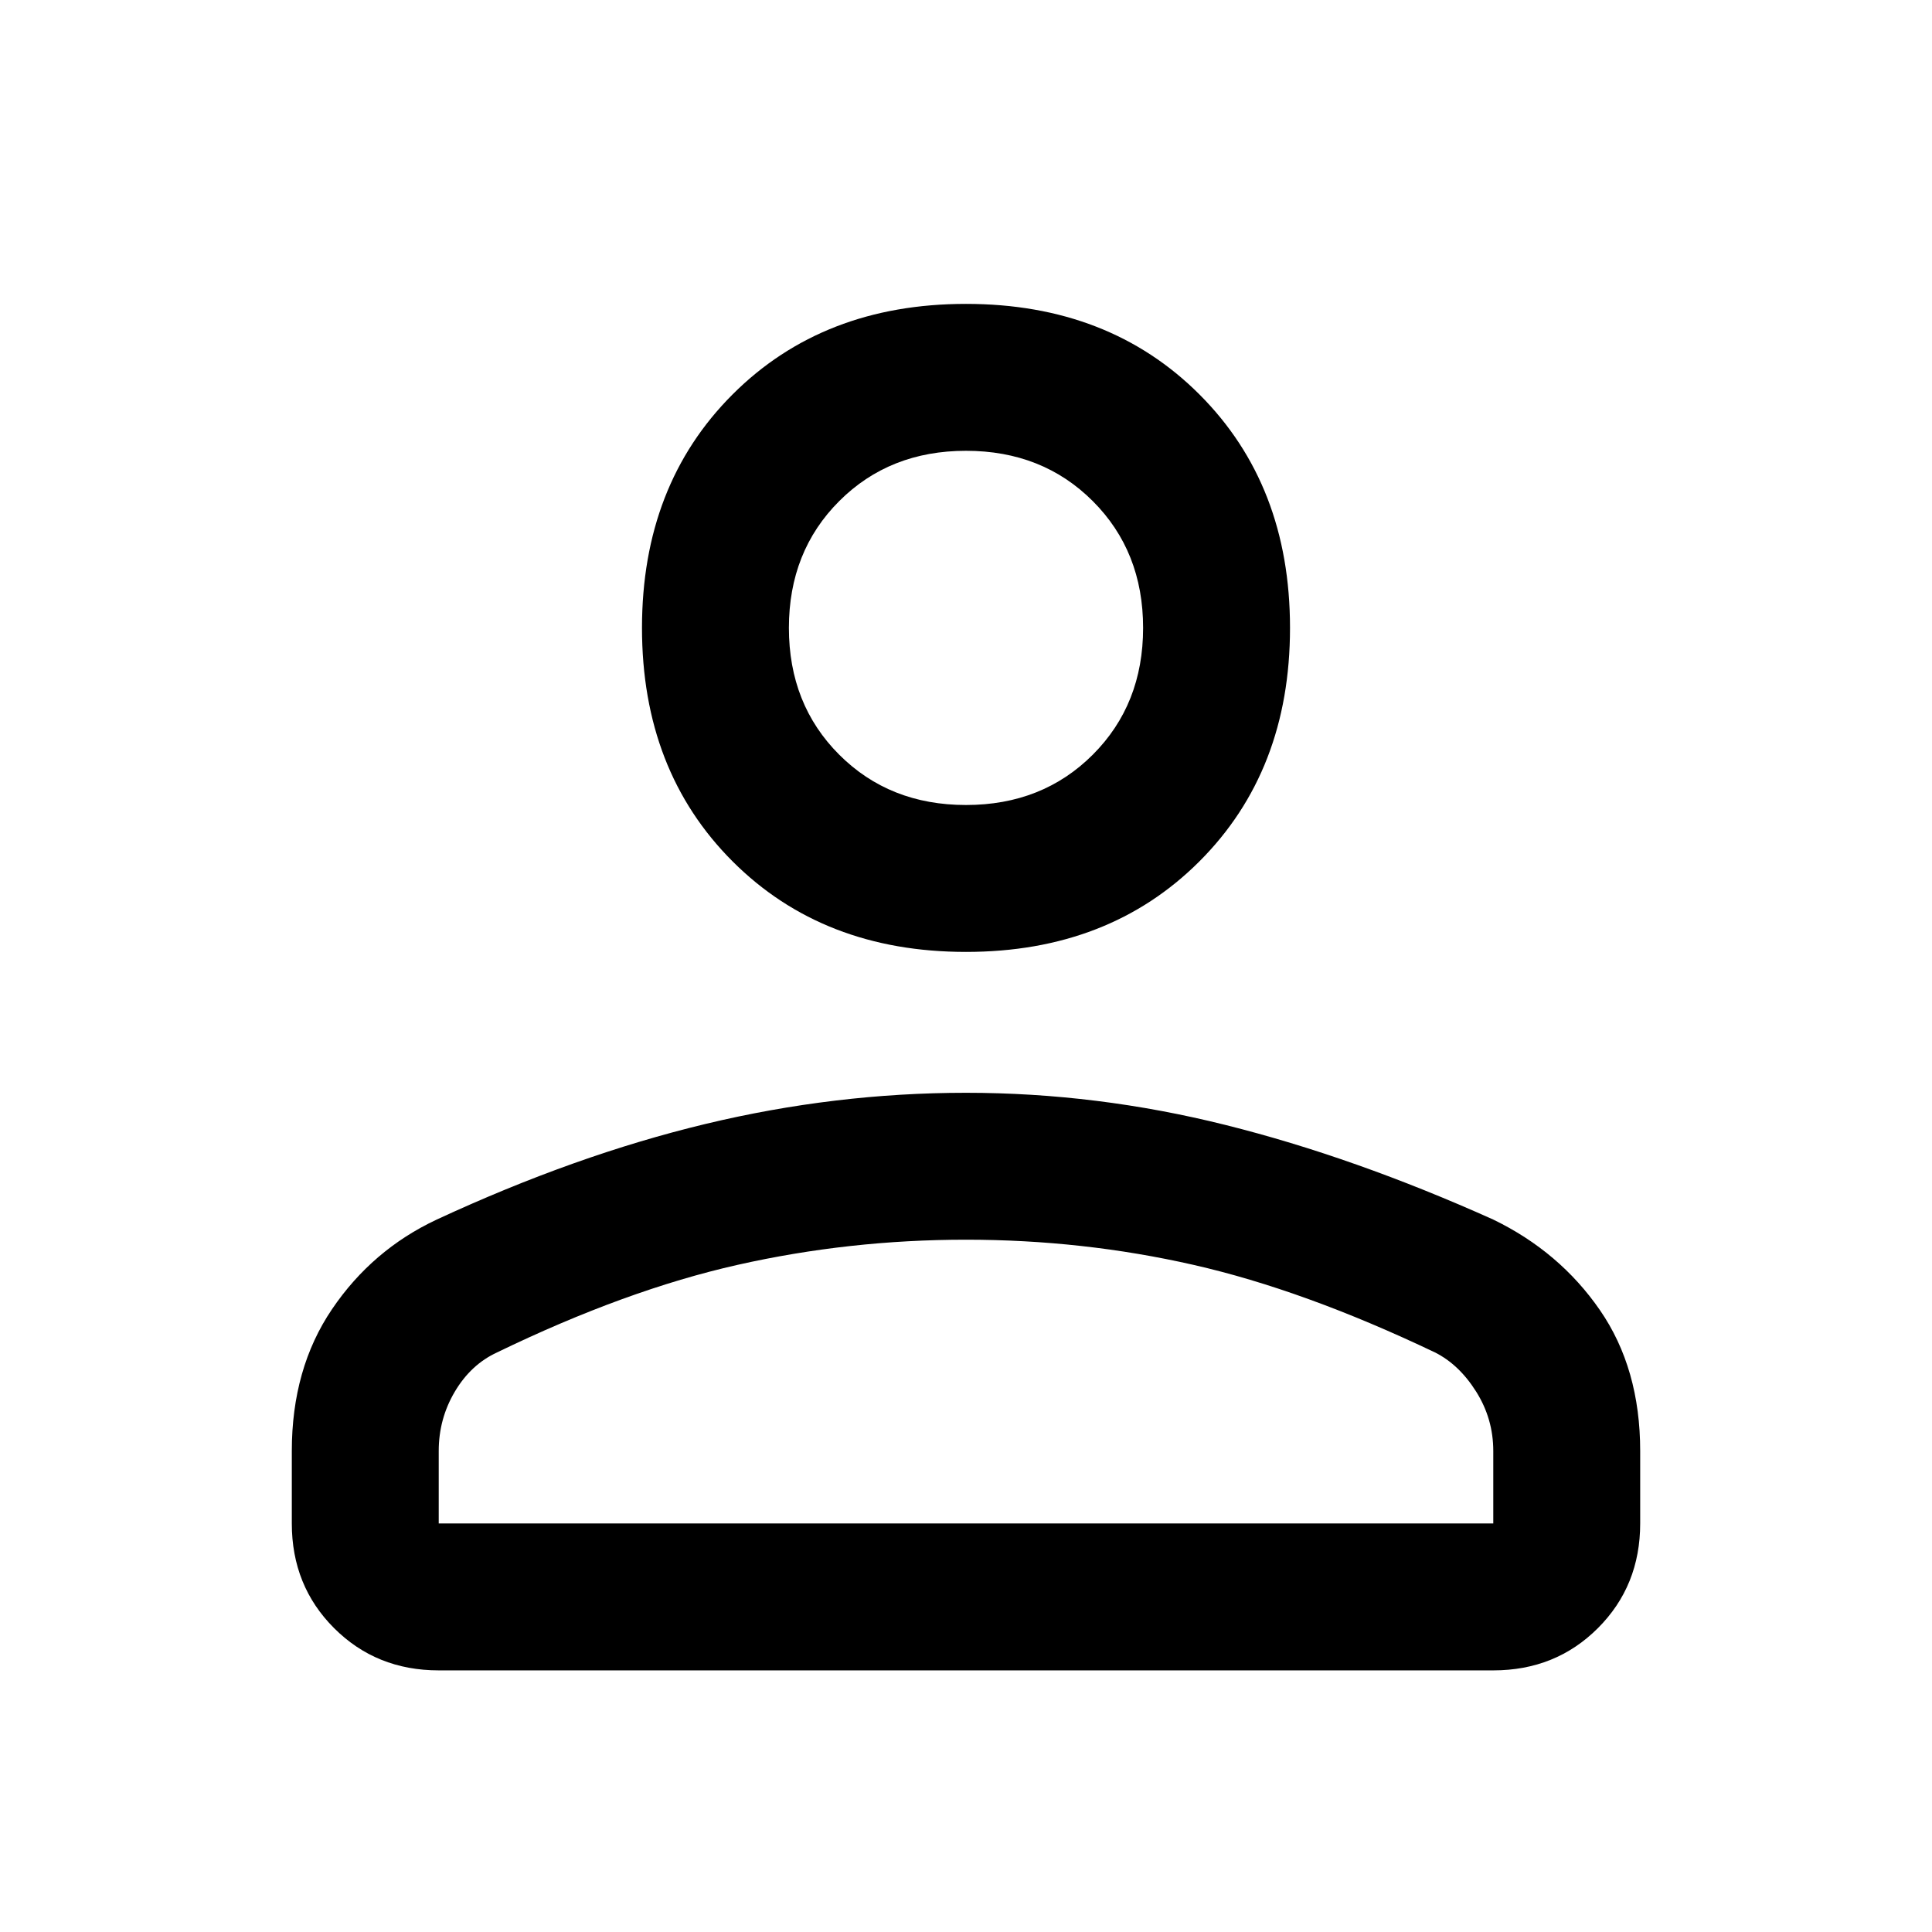 <svg xmlns="http://www.w3.org/2000/svg" height="48" width="48"><path d="M24 23.65q-3.55 0-5.8-2.25t-2.25-5.8q0-3.55 2.25-5.8T24 7.55q3.55 0 5.8 2.25t2.25 5.8q0 3.55-2.25 5.8T24 23.65ZM37.1 41.5H10.9q-1.55 0-2.6-1.05t-1.05-2.6v-1.8q0-2.05 1-3.525t2.6-2.225q3.45-1.6 6.675-2.375Q20.75 27.15 24 27.15q3.25 0 6.45.8t6.65 2.35q1.65.8 2.65 2.25t1 3.5v1.8q0 1.55-1.05 2.6t-2.6 1.05Zm-26.2-3.65h26.2v-1.8q0-.8-.425-1.475T35.65 33.6q-3.25-1.55-6-2.175Q26.9 30.8 24 30.8q-2.9 0-5.675.625T12.35 33.6q-.65.3-1.05.975t-.4 1.475ZM24 20q1.9 0 3.15-1.25t1.25-3.15q0-1.9-1.25-3.15T24 11.2q-1.9 0-3.15 1.25T19.6 15.6q0 1.9 1.25 3.15T24 20Zm0-4.4Zm0 22.25Z"/></svg>